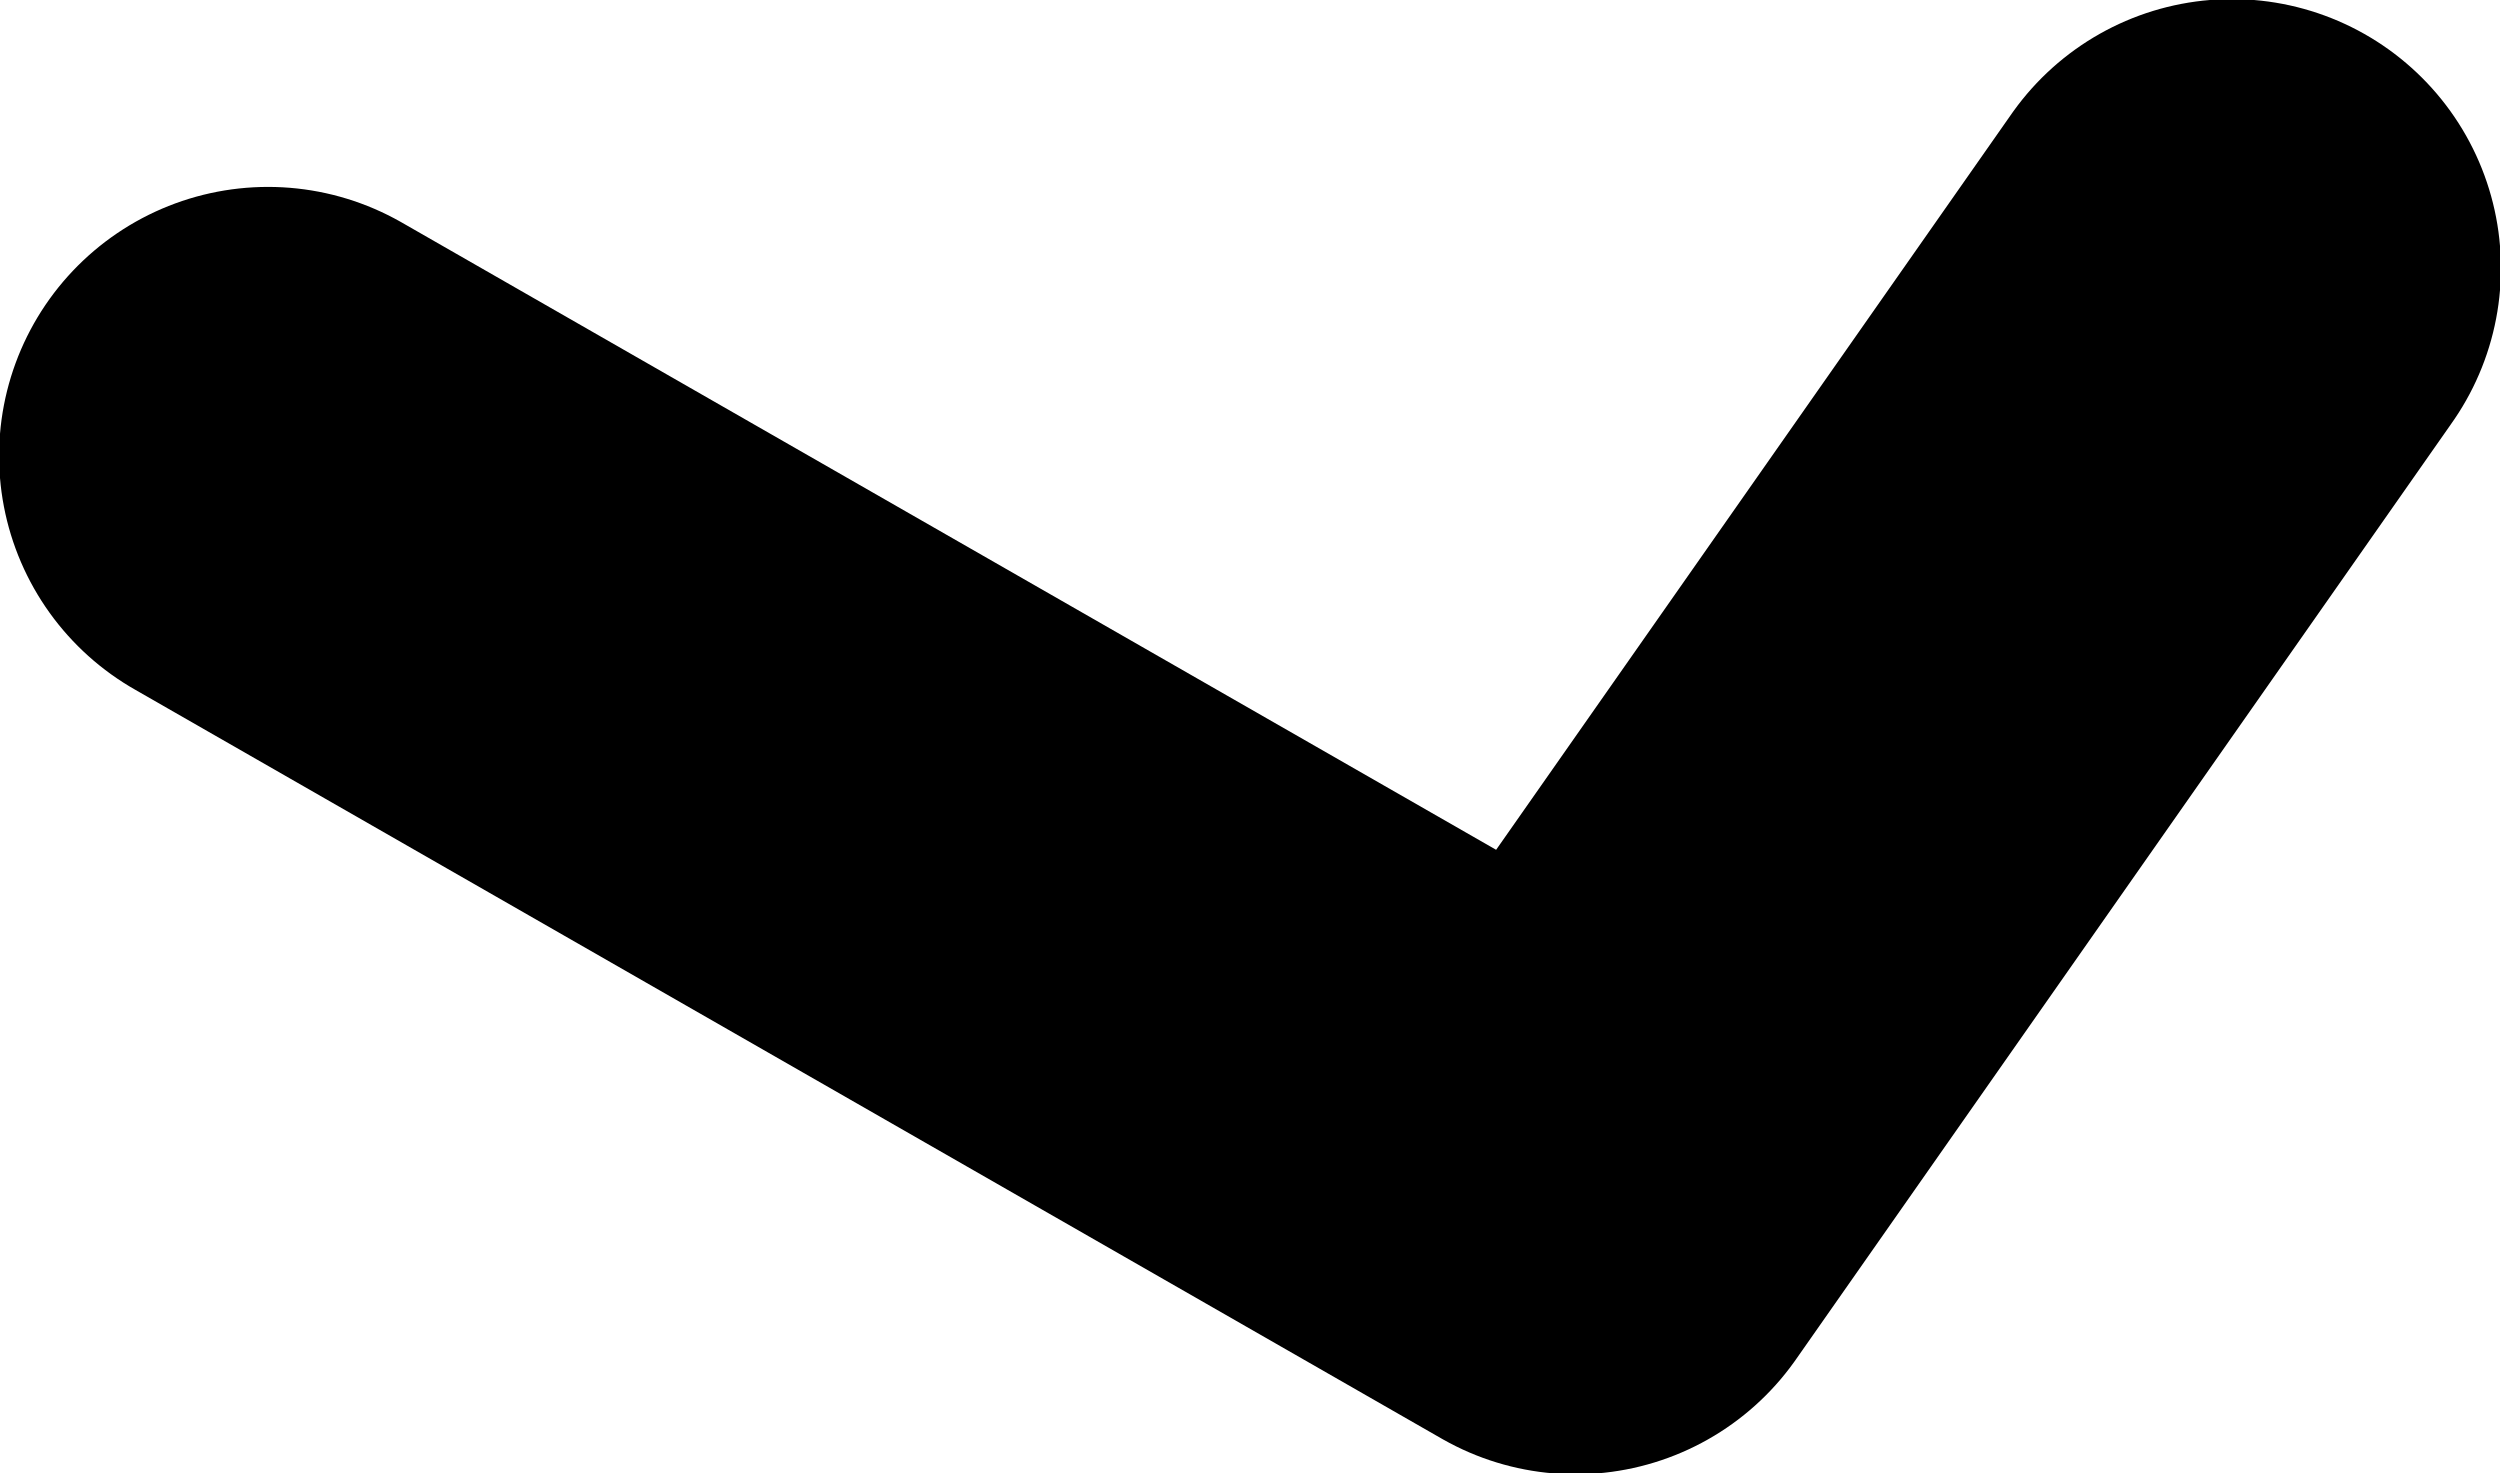 <?xml version="1.0" encoding="UTF-8" standalone="no"?>
<svg xmlns:xlink="http://www.w3.org/1999/xlink" height="40.4px" width="68.55px" xmlns="http://www.w3.org/2000/svg">
  <g transform="matrix(1.0, 0.0, 0.0, 1.0, -9.75, -36.55)">
    <path d="M17.1 49.05 L52.95 69.6 70.95 43.9" fill="none" stroke="#000000" stroke-linecap="round" stroke-linejoin="round" stroke-width="14.75"/>
  </g>
</svg>
